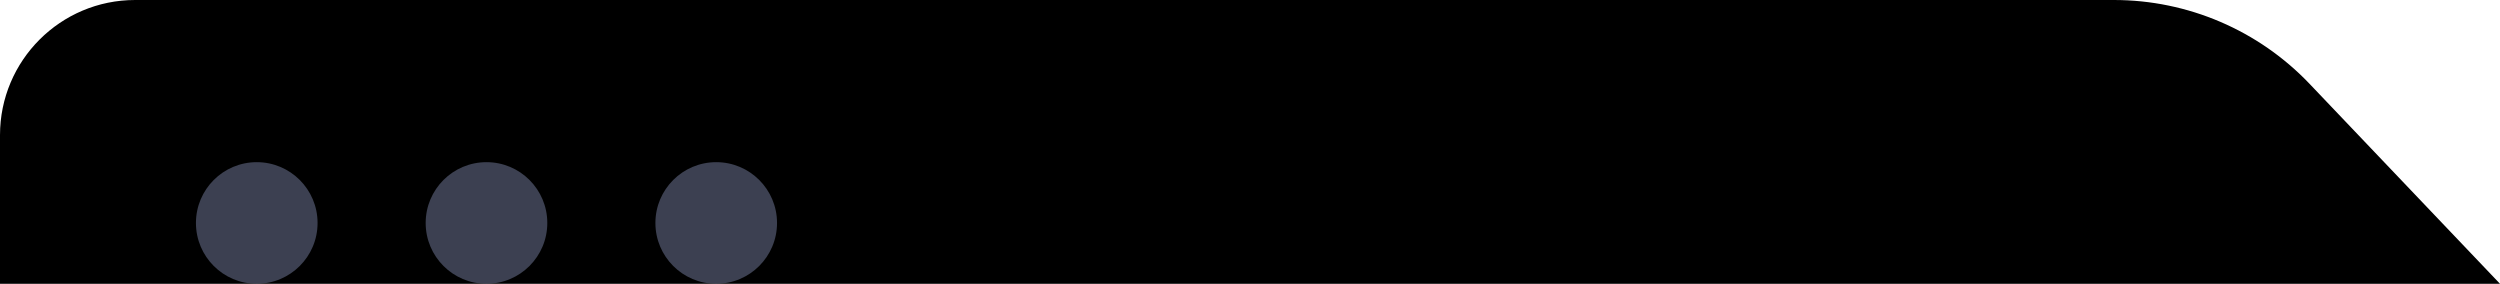<svg width="185" height="21" viewBox="0 0 185 21" fill="#000" xmlns="http://www.w3.org/2000/svg">
<path d="M0 10C0 4.477 4.477 0 10 0H156.429C161.902 0 167.136 2.243 170.911 6.207L185 21H0V10Z" fill="#000"/>
<g opacity="0.5">
<circle cx="19" cy="16.5" r="4.5" fill="#7780A1"/>
<circle cx="36" cy="16.5" r="4.5" fill="#7780A1"/>
<circle cx="53" cy="16.5" r="4.5" fill="#7780A1"/>
</g>
</svg>

